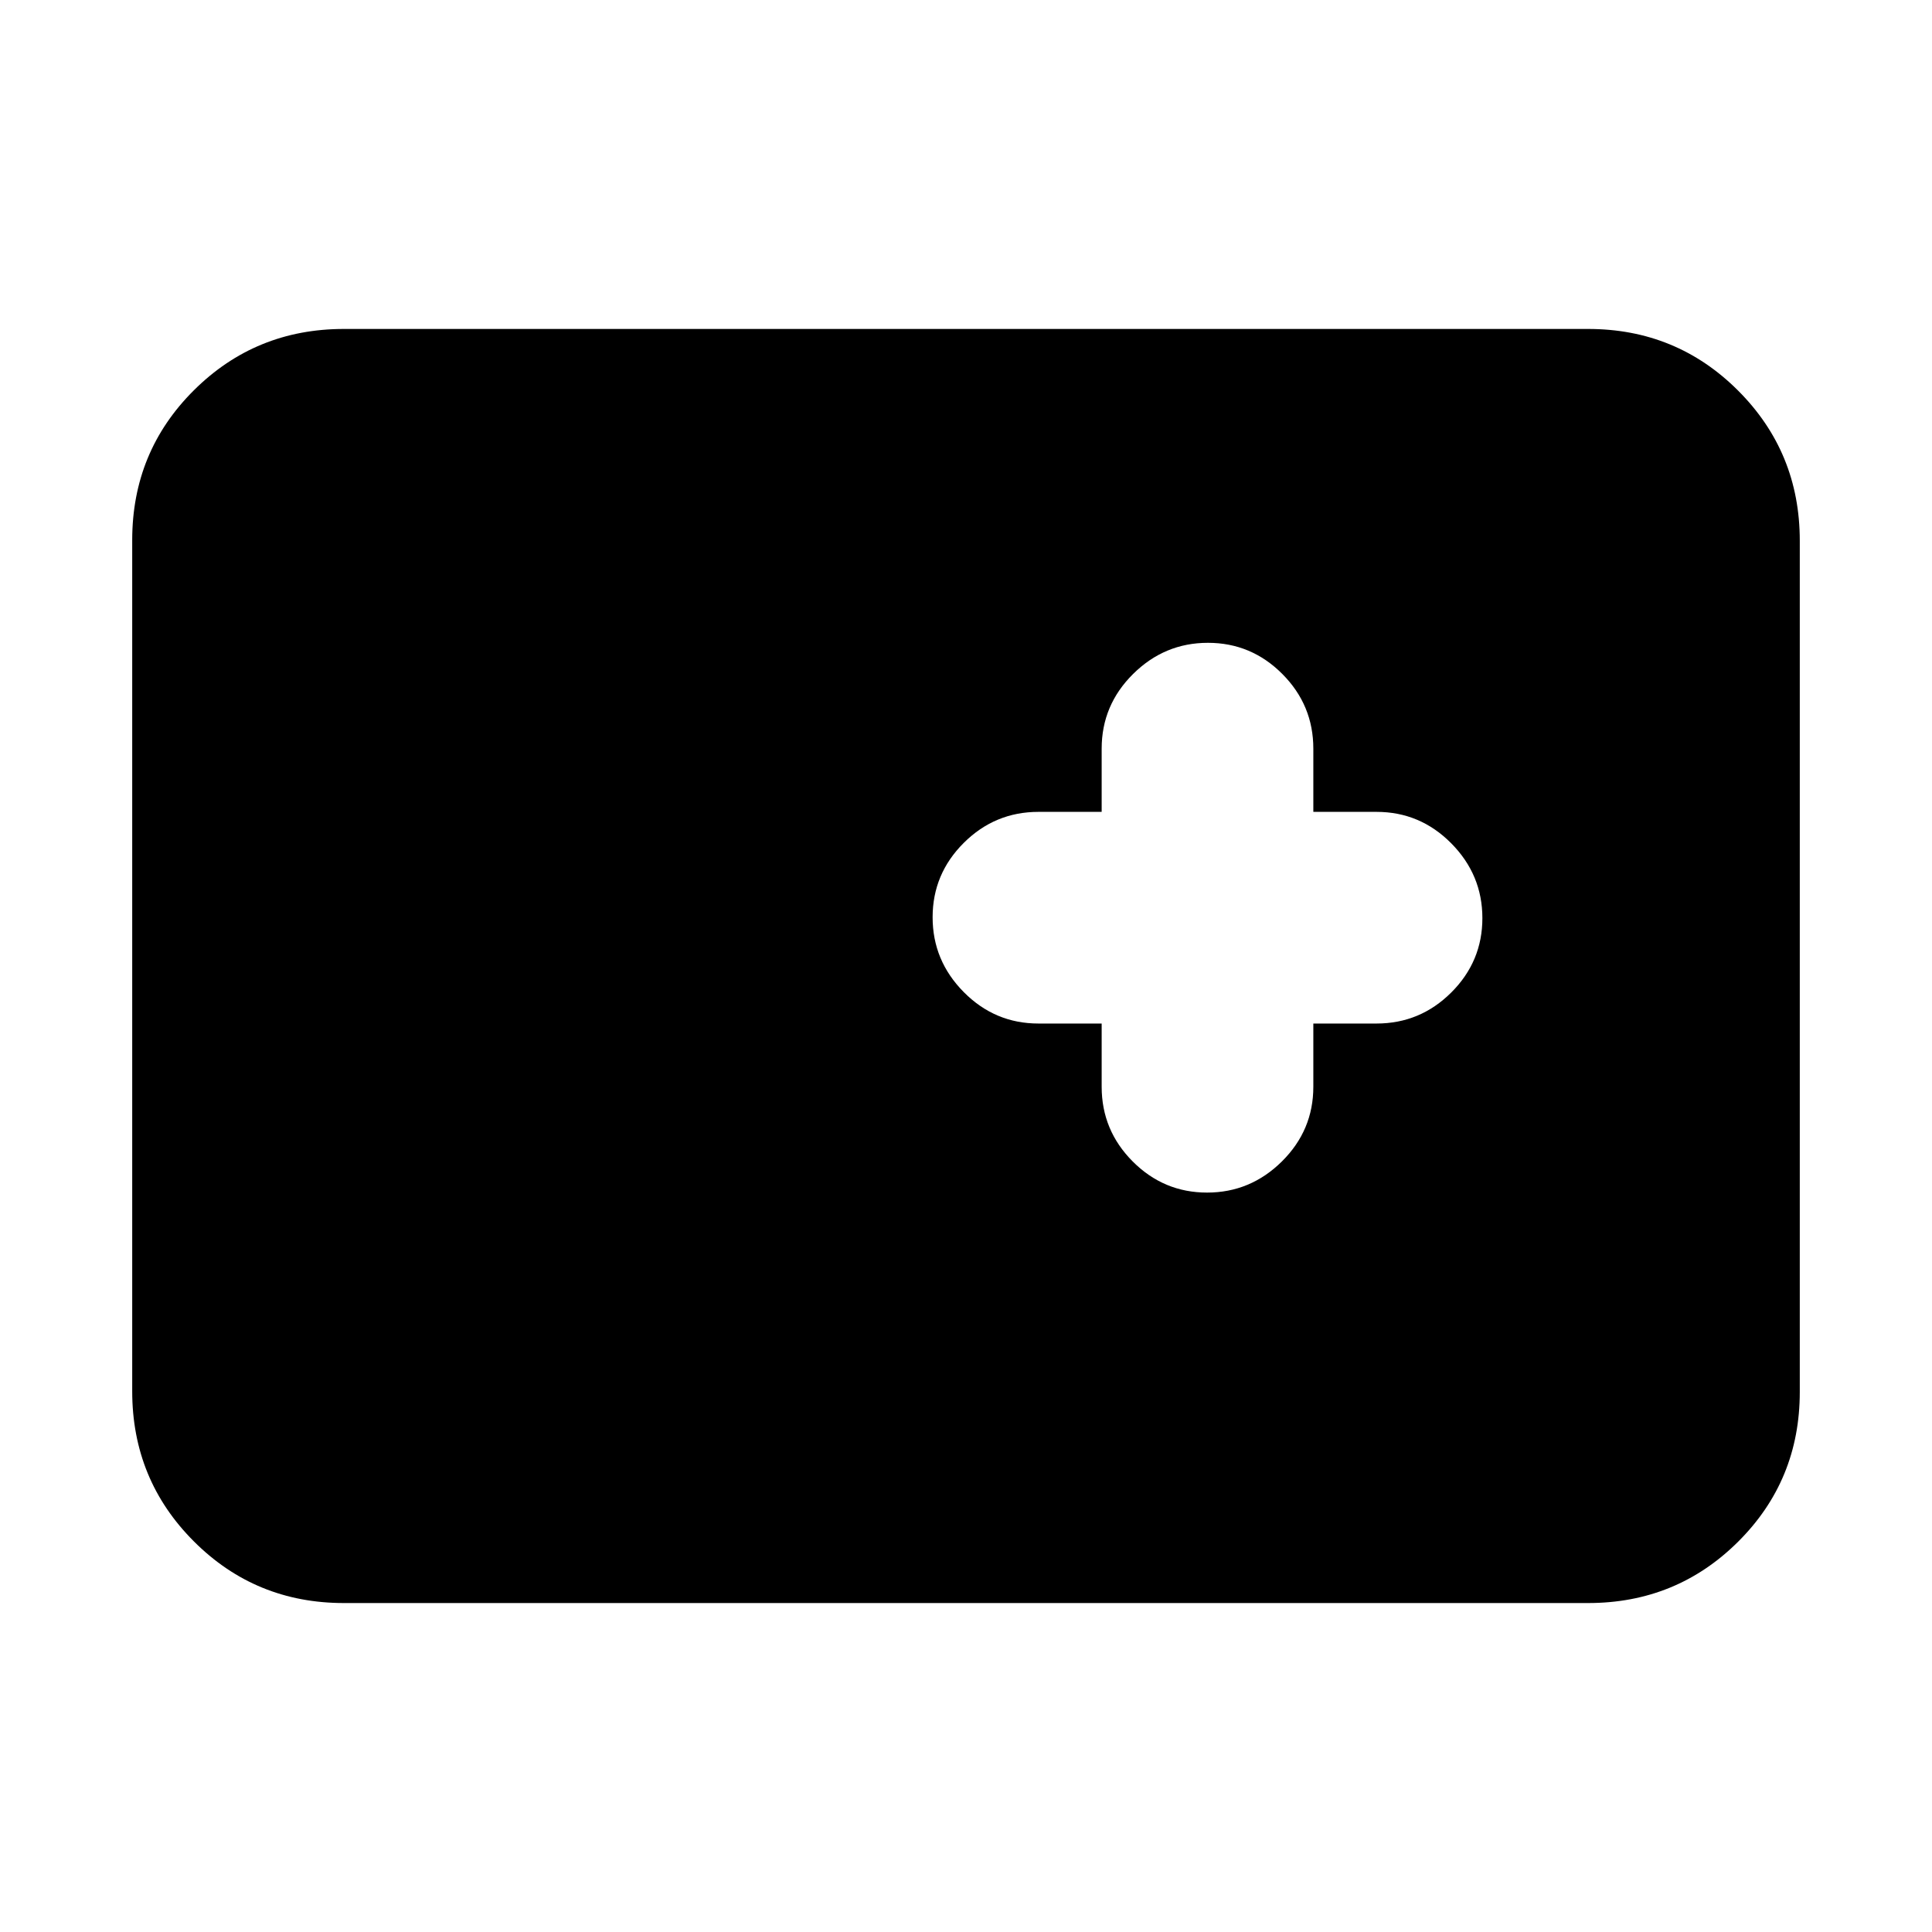 <svg xmlns="http://www.w3.org/2000/svg" height="20" viewBox="0 96 960 960" width="20"><path d="M170.87 892.544q-43.905 0-74.54-30.647-30.634-30.647-30.634-74.568V364.347q0-43.921 30.634-74.406 30.635-30.485 74.54-30.485h618.26q43.905 0 74.54 30.647 30.634 30.647 30.634 74.568v422.982q0 43.921-30.634 74.406-30.635 30.485-74.54 30.485H170.87Zm376.543-287.957V636q0 21.639 15.413 37.113 15.414 15.474 36.963 15.474 21.55 0 37.174-15.474 15.624-15.474 15.624-37.113v-31.413H684q21.639 0 37.113-15.413 15.474-15.414 15.474-36.963 0-21.55-15.474-37.174-15.474-15.624-37.113-15.624h-31.413V468q0-21.639-15.413-37.113-15.414-15.474-36.963-15.474-21.55 0-37.174 15.474-15.624 15.474-15.624 37.113v31.413H516q-21.639 0-37.113 15.413-15.474 15.414-15.474 36.963 0 21.55 15.474 37.174 15.474 15.624 37.113 15.624h31.413Z"/></svg>